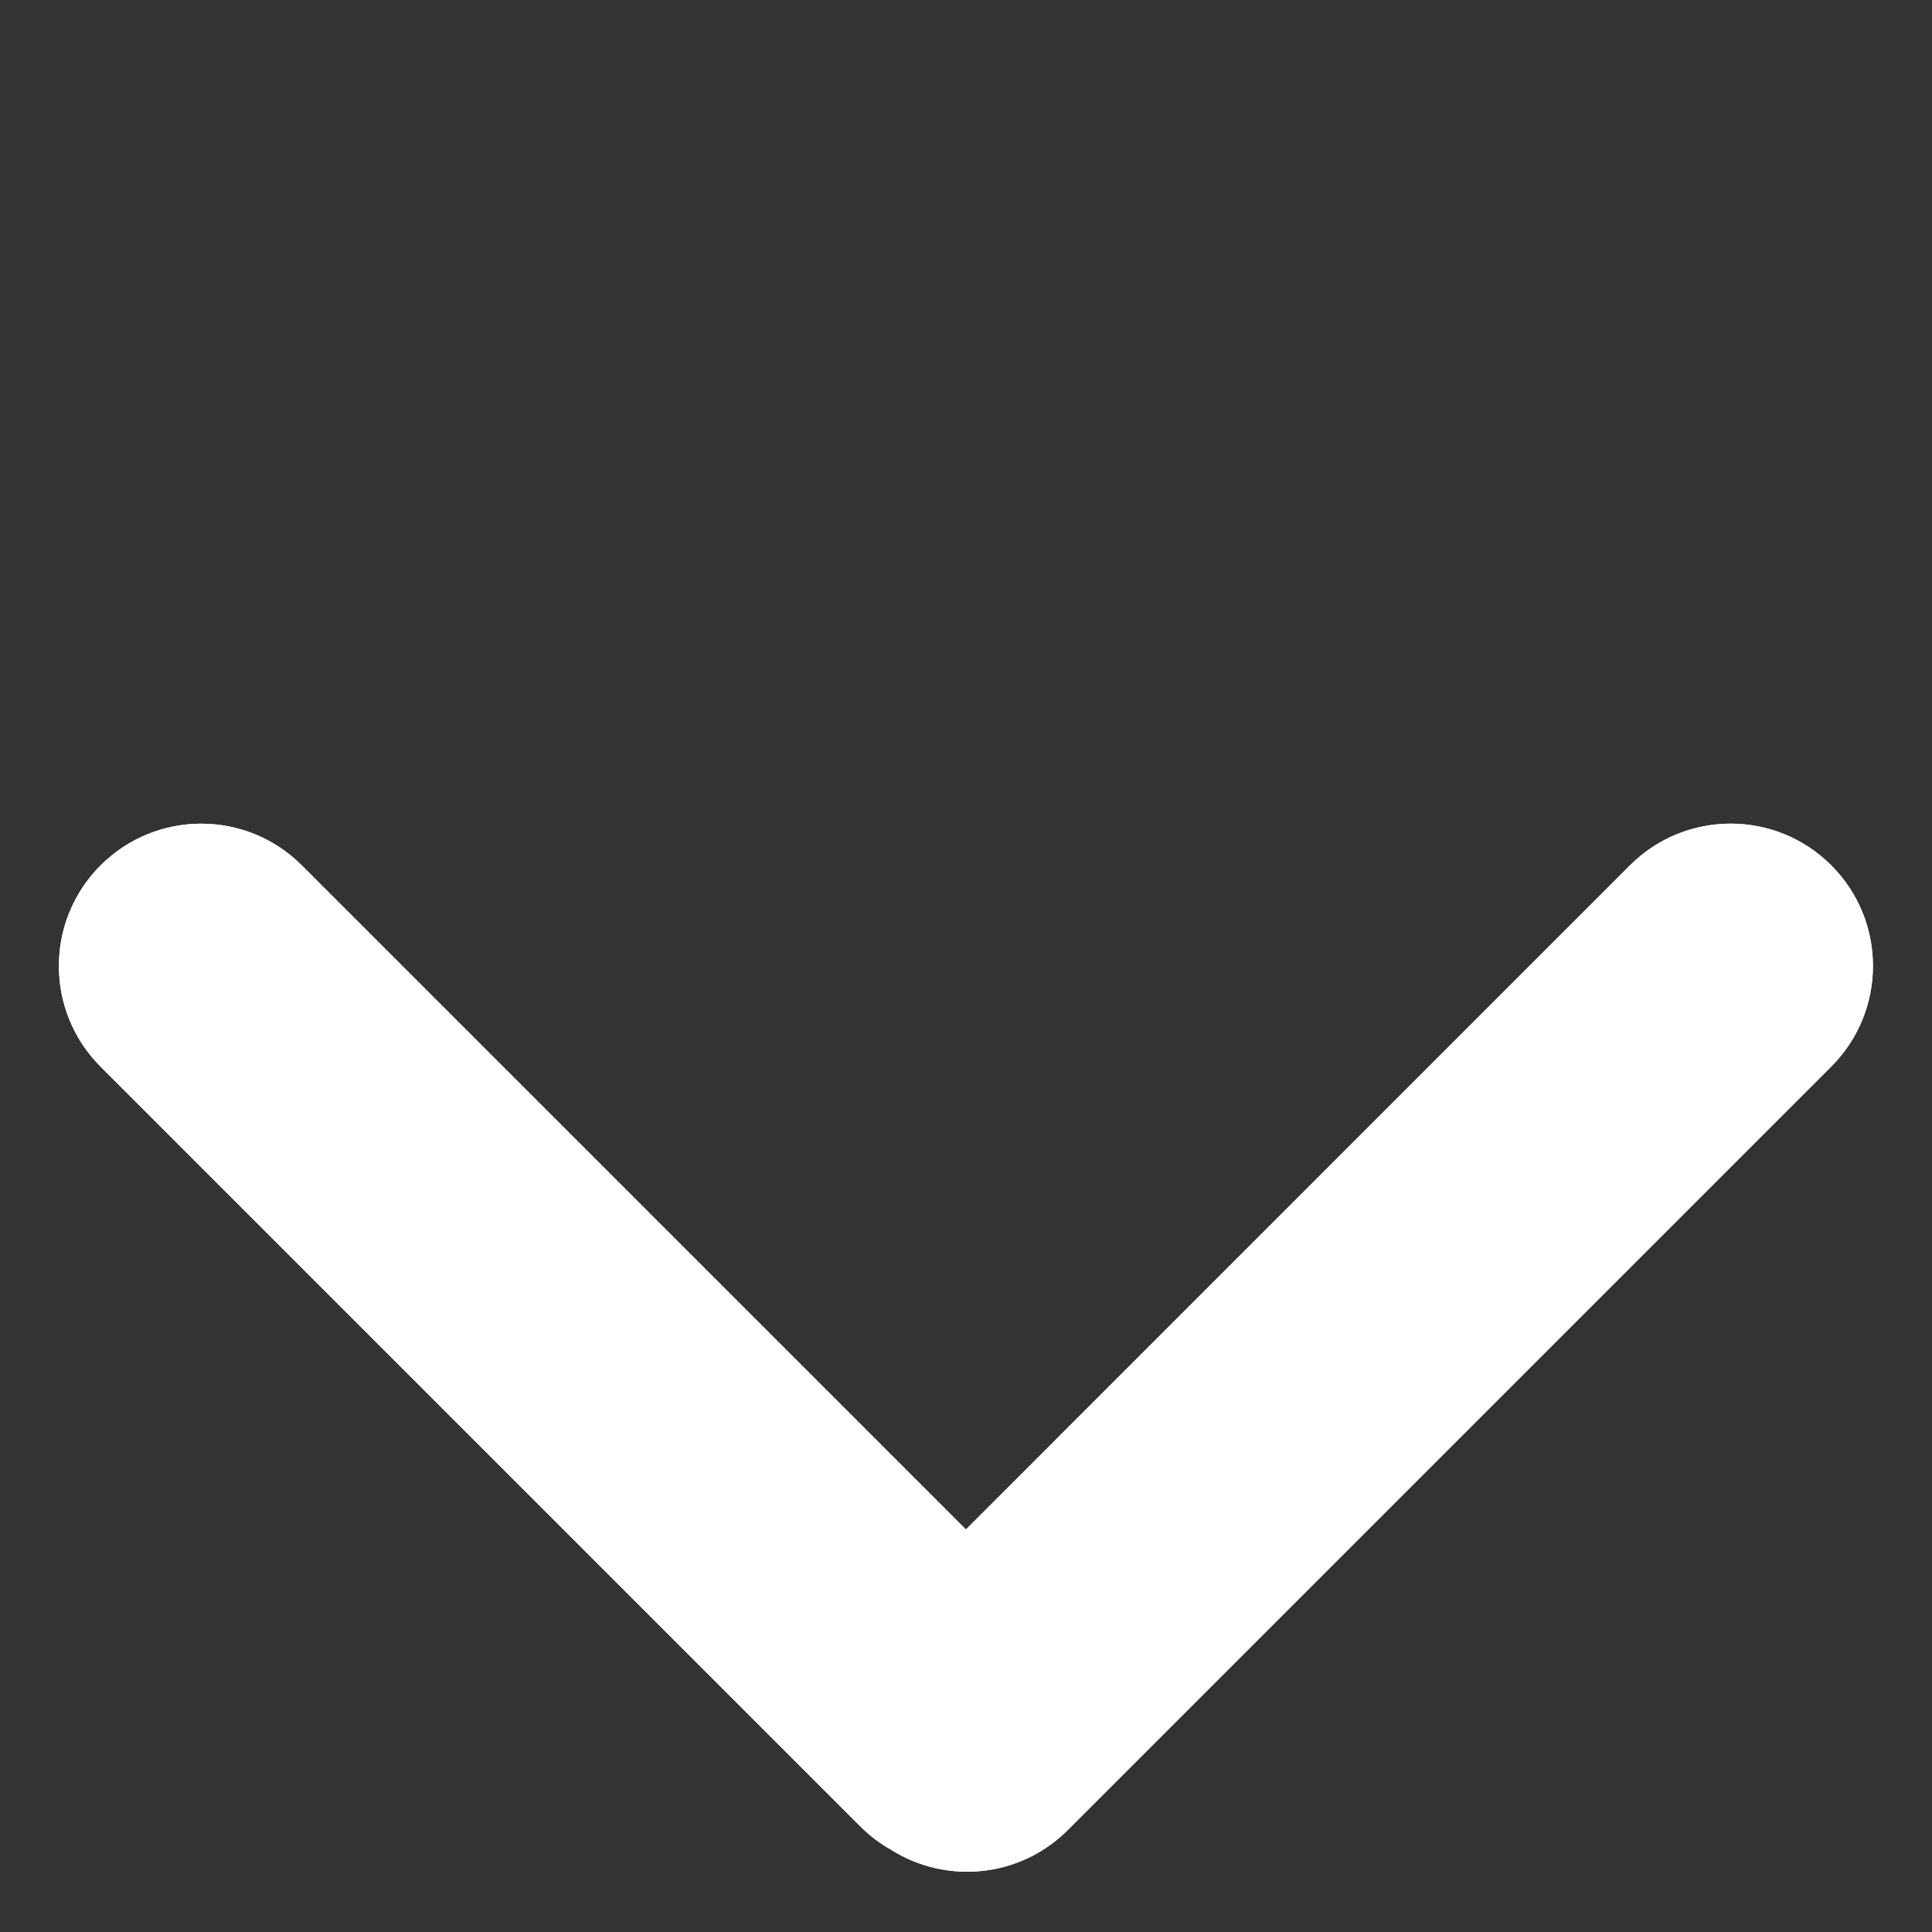 <svg width="15.413" height="15.413" viewBox="0 0 15.413 15.413" fill="none" xmlns="http://www.w3.org/2000/svg" xmlns:xlink="http://www.w3.org/1999/xlink">
	<rect x="0" y="0" width="15.413" height="15.413" fill="#333333" stroke="none"/>
	<desc>
			Created with Pixso.
	</desc>
	<defs/>
	<path id="Union" d="M14.609 6.903C14.166 6.46 13.447 6.46 13.004 6.903L7.706 12.202L2.408 6.904C1.964 6.46 1.246 6.46 0.802 6.904C0.359 7.347 0.359 8.066 0.802 8.509L6.864 14.571C6.939 14.646 7.021 14.708 7.109 14.757C7.548 15.035 8.136 14.982 8.518 14.6L14.609 8.509C15.053 8.065 15.053 7.347 14.609 6.903Z" clip-rule="evenodd" fill="#FFFFFF" fill-opacity="1" fill-rule="evenodd"/>
	<path id="Union" d="M14.609 6.903C14.166 6.46 13.447 6.46 13.004 6.903L7.706 12.202L2.408 6.904C1.964 6.46 1.246 6.46 0.802 6.904C0.359 7.347 0.359 8.066 0.802 8.509L6.864 14.571C6.939 14.646 7.021 14.708 7.109 14.757C7.548 15.035 8.136 14.982 8.518 14.6L14.609 8.509C15.053 8.065 15.053 7.347 14.609 6.903Z" clip-rule="evenodd" fill="#FFFFFF" fill-opacity="1" fill-rule="evenodd"/>
</svg>
